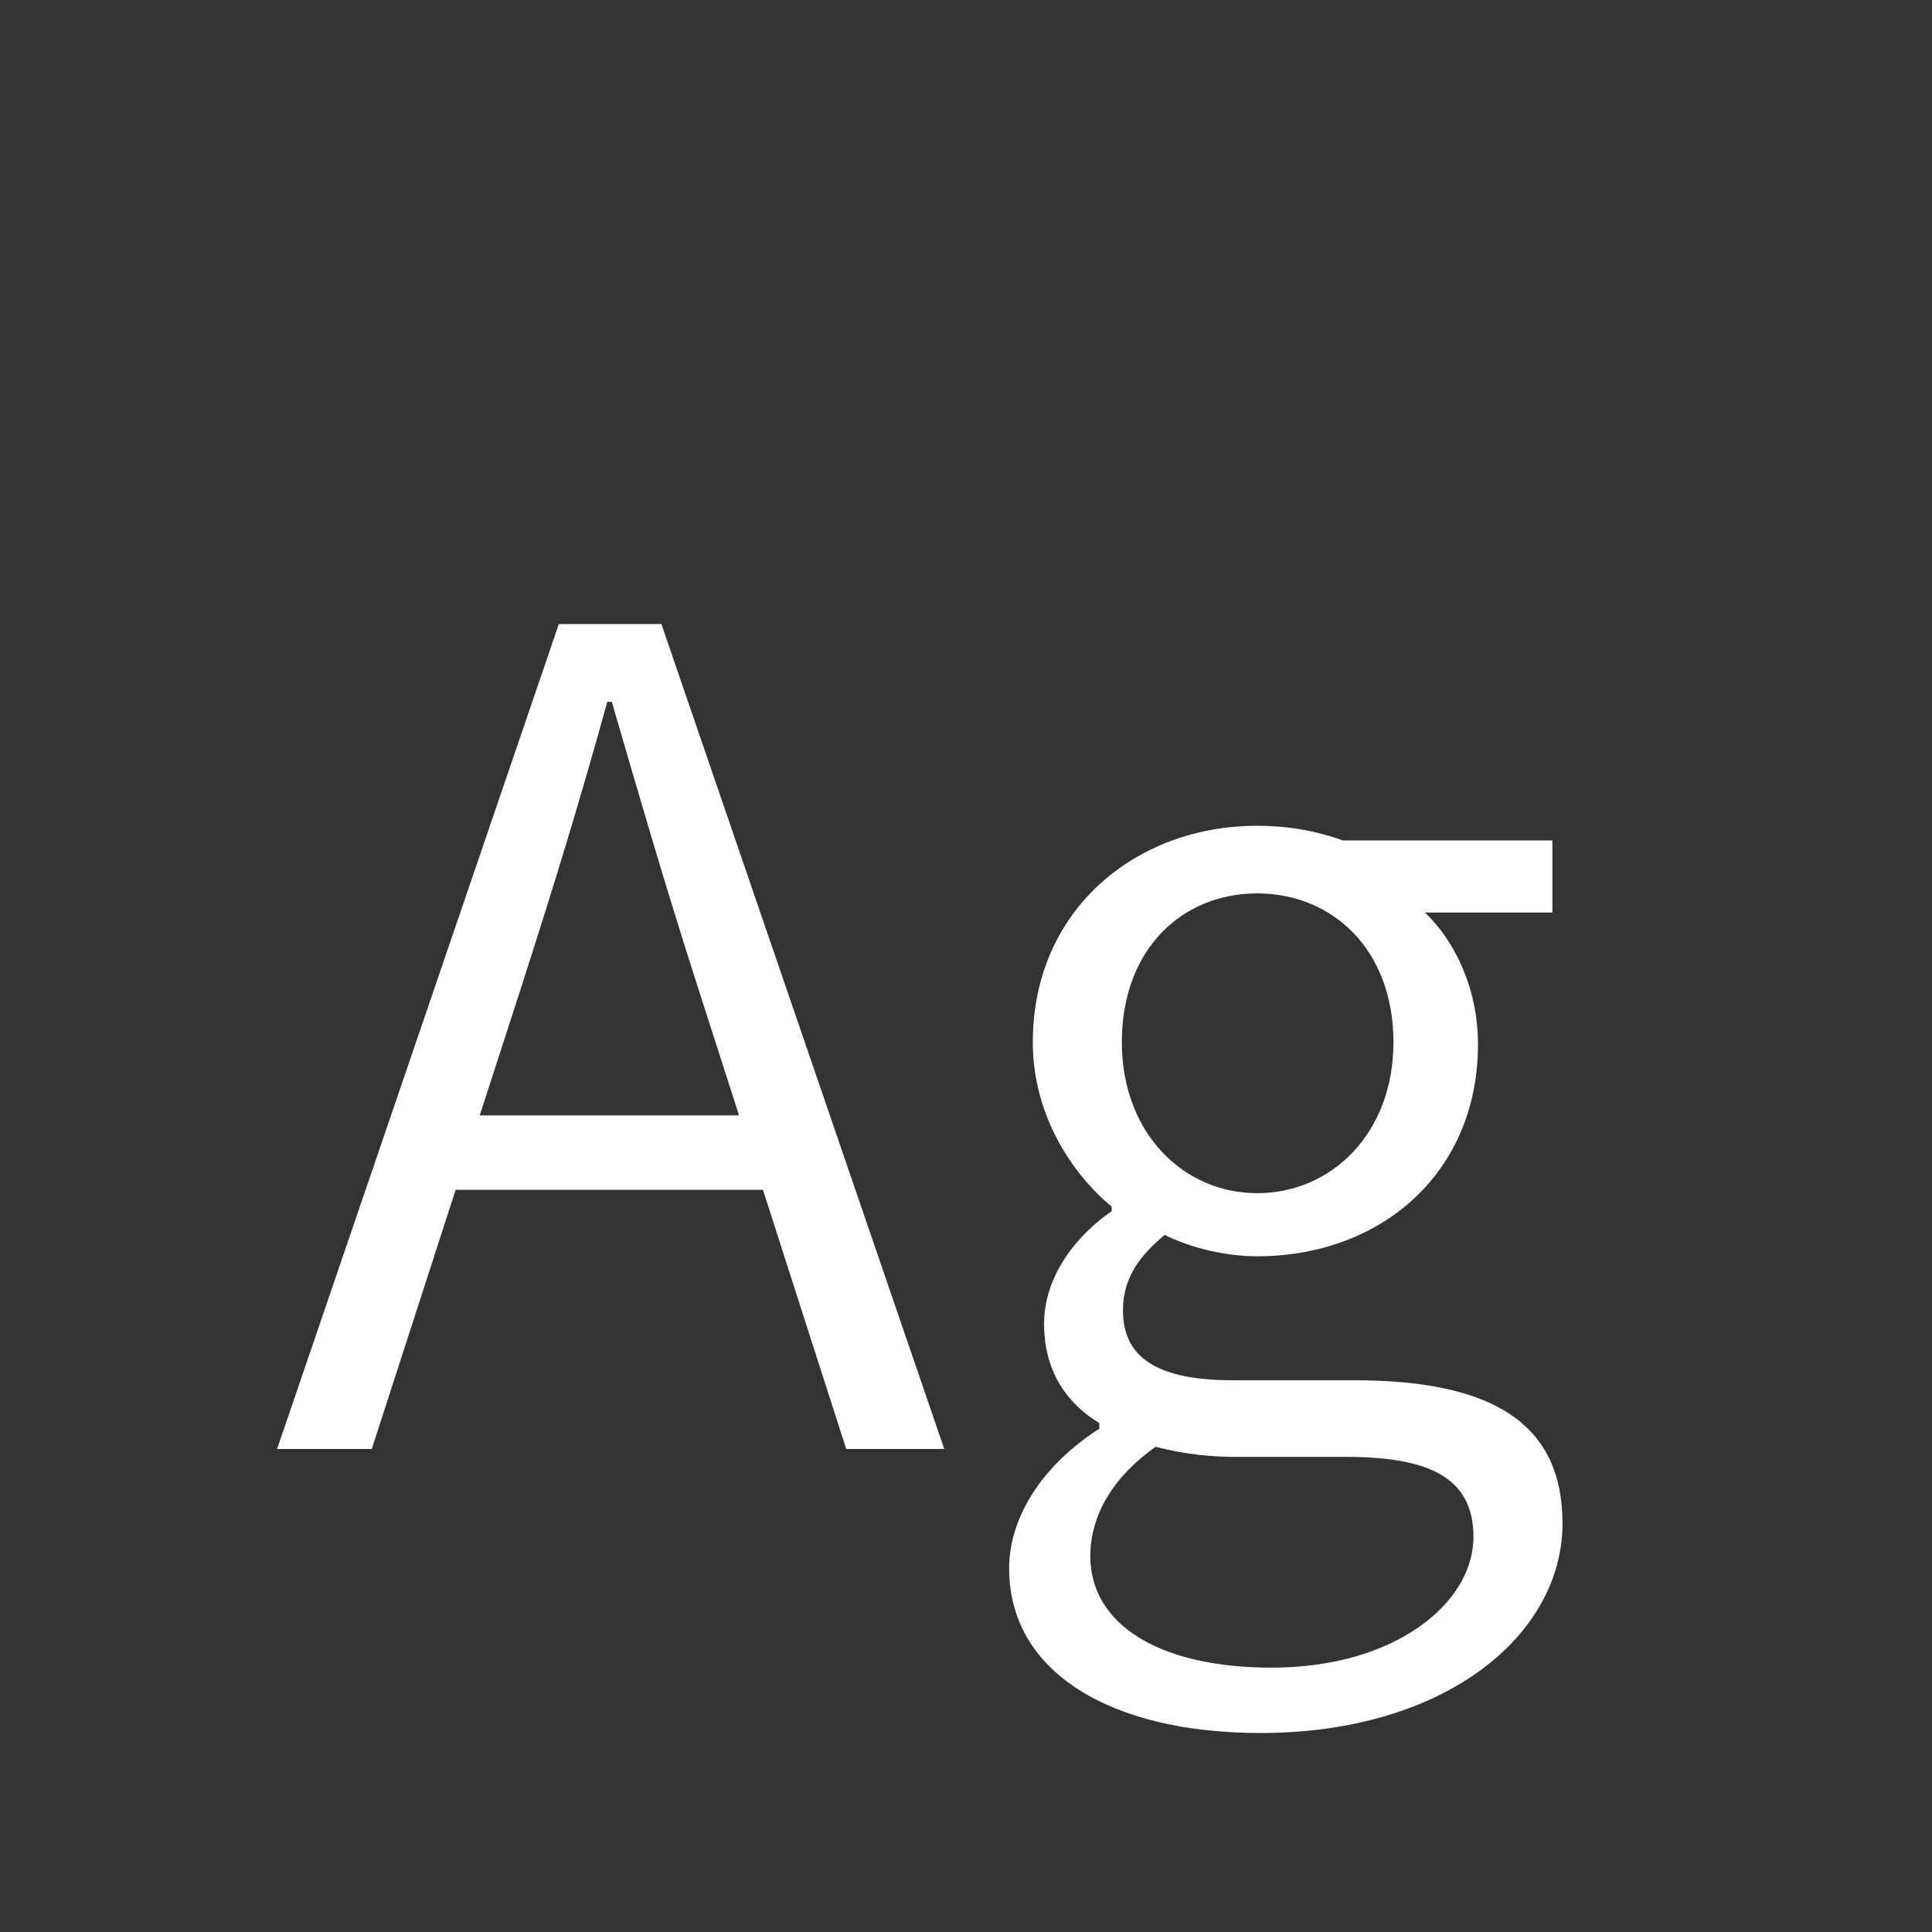 <svg width="24" height="24" viewBox="0 0 24 24" fill="none" xmlns="http://www.w3.org/2000/svg">
<rect x="0" y="0" width="24" height="24" fill="#333333" stroke="none"/>
<path d="M3.442 18H4.618L6.494 12.204C6.872 11.028 7.208 9.936 7.544 8.718H7.6C7.95 9.922 8.272 11.028 8.65 12.204L10.512 18H11.73L8.216 7.752H6.942L3.442 18ZM5.22 14.78H9.91V13.856H5.22V14.78ZM15.658 21.528C17.954 21.528 19.41 20.31 19.41 18.924C19.41 17.692 18.556 17.146 16.82 17.146H15.308C14.258 17.146 13.95 16.782 13.95 16.278C13.95 15.844 14.188 15.578 14.468 15.34C14.804 15.508 15.238 15.606 15.616 15.606C17.156 15.606 18.36 14.57 18.36 12.974C18.36 12.288 18.08 11.7 17.702 11.336H19.284V10.44H16.68C16.414 10.342 16.05 10.258 15.616 10.258C14.104 10.258 12.83 11.308 12.83 12.946C12.83 13.856 13.32 14.584 13.81 14.99V15.046C13.418 15.312 12.97 15.816 12.97 16.446C12.97 17.048 13.264 17.44 13.656 17.678V17.748C12.956 18.196 12.536 18.84 12.536 19.484C12.536 20.772 13.796 21.528 15.658 21.528ZM15.616 14.822C14.706 14.822 13.936 14.08 13.936 12.946C13.936 11.784 14.692 11.098 15.616 11.098C16.554 11.098 17.31 11.798 17.31 12.946C17.31 14.08 16.54 14.822 15.616 14.822ZM15.798 20.716C14.384 20.716 13.544 20.17 13.544 19.33C13.544 18.868 13.782 18.378 14.356 17.972C14.72 18.07 15.084 18.098 15.336 18.098H16.722C17.744 18.098 18.304 18.35 18.304 19.092C18.304 19.918 17.324 20.716 15.798 20.716Z" fill="white"/>
</svg>
